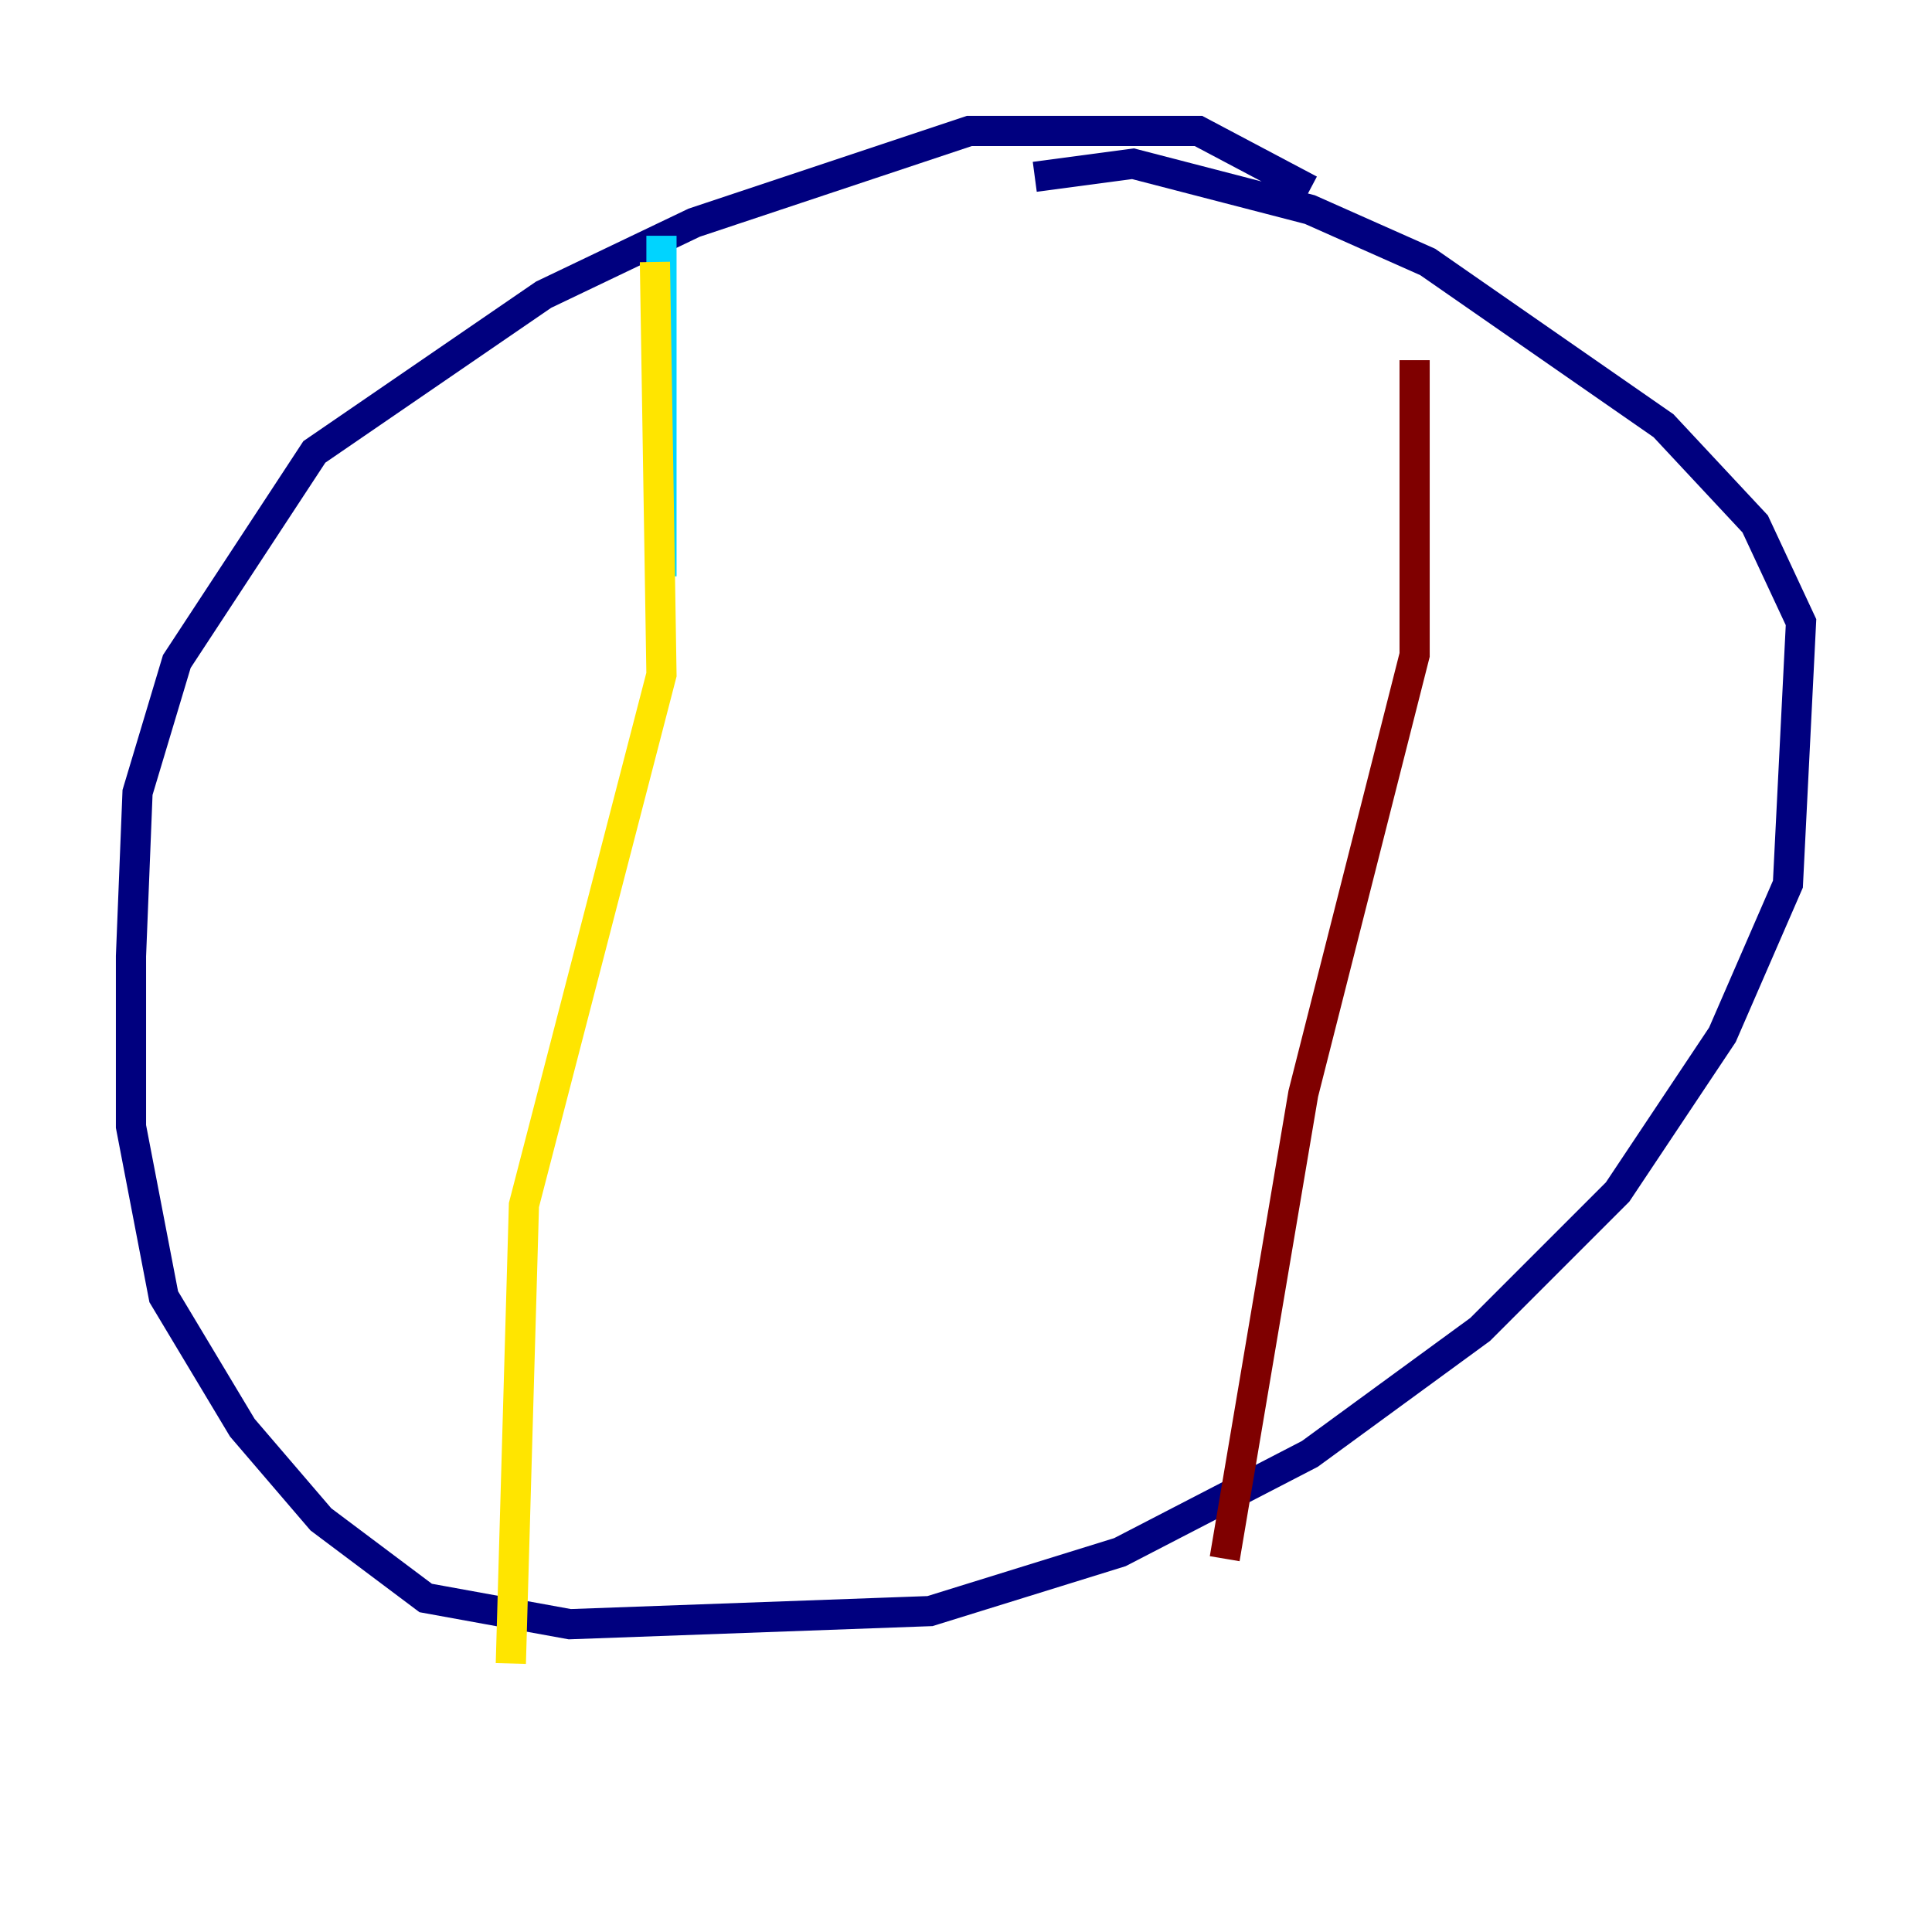 <?xml version="1.0" encoding="utf-8" ?>
<svg baseProfile="tiny" height="128" version="1.2" viewBox="0,0,128,128" width="128" xmlns="http://www.w3.org/2000/svg" xmlns:ev="http://www.w3.org/2001/xml-events" xmlns:xlink="http://www.w3.org/1999/xlink"><defs /><polyline fill="none" points="86.78,12.583 79.403,8.678 64.217,8.678 45.993,14.752 36.014,19.525 20.827,29.939 11.715,43.824 9.112,52.502 8.678,63.349 8.678,74.63 10.848,85.912 16.054,94.59 21.261,100.664 28.203,105.871 37.749,107.607 61.614,106.739 74.197,102.834 86.78,96.325 98.061,88.081 107.173,78.969 114.115,68.556 118.454,58.576 119.322,41.22 116.285,34.712 110.21,28.203 94.59,17.356 86.78,13.885 75.064,10.848 68.556,11.715" stroke="#00007f" stroke-width="2" /><polyline fill="none" points="43.824,15.62 43.824,38.183" stroke="#00d4ff" stroke-width="2" /><polyline fill="none" points="43.39,17.356 43.824,44.691 34.712,79.837 33.844,110.21" stroke="#ffe500" stroke-width="2" /><polyline fill="none" points="93.722,23.864 93.722,43.39 86.346,72.461 81.139,103.268" stroke="#7f0000" stroke-width="2" /></svg>